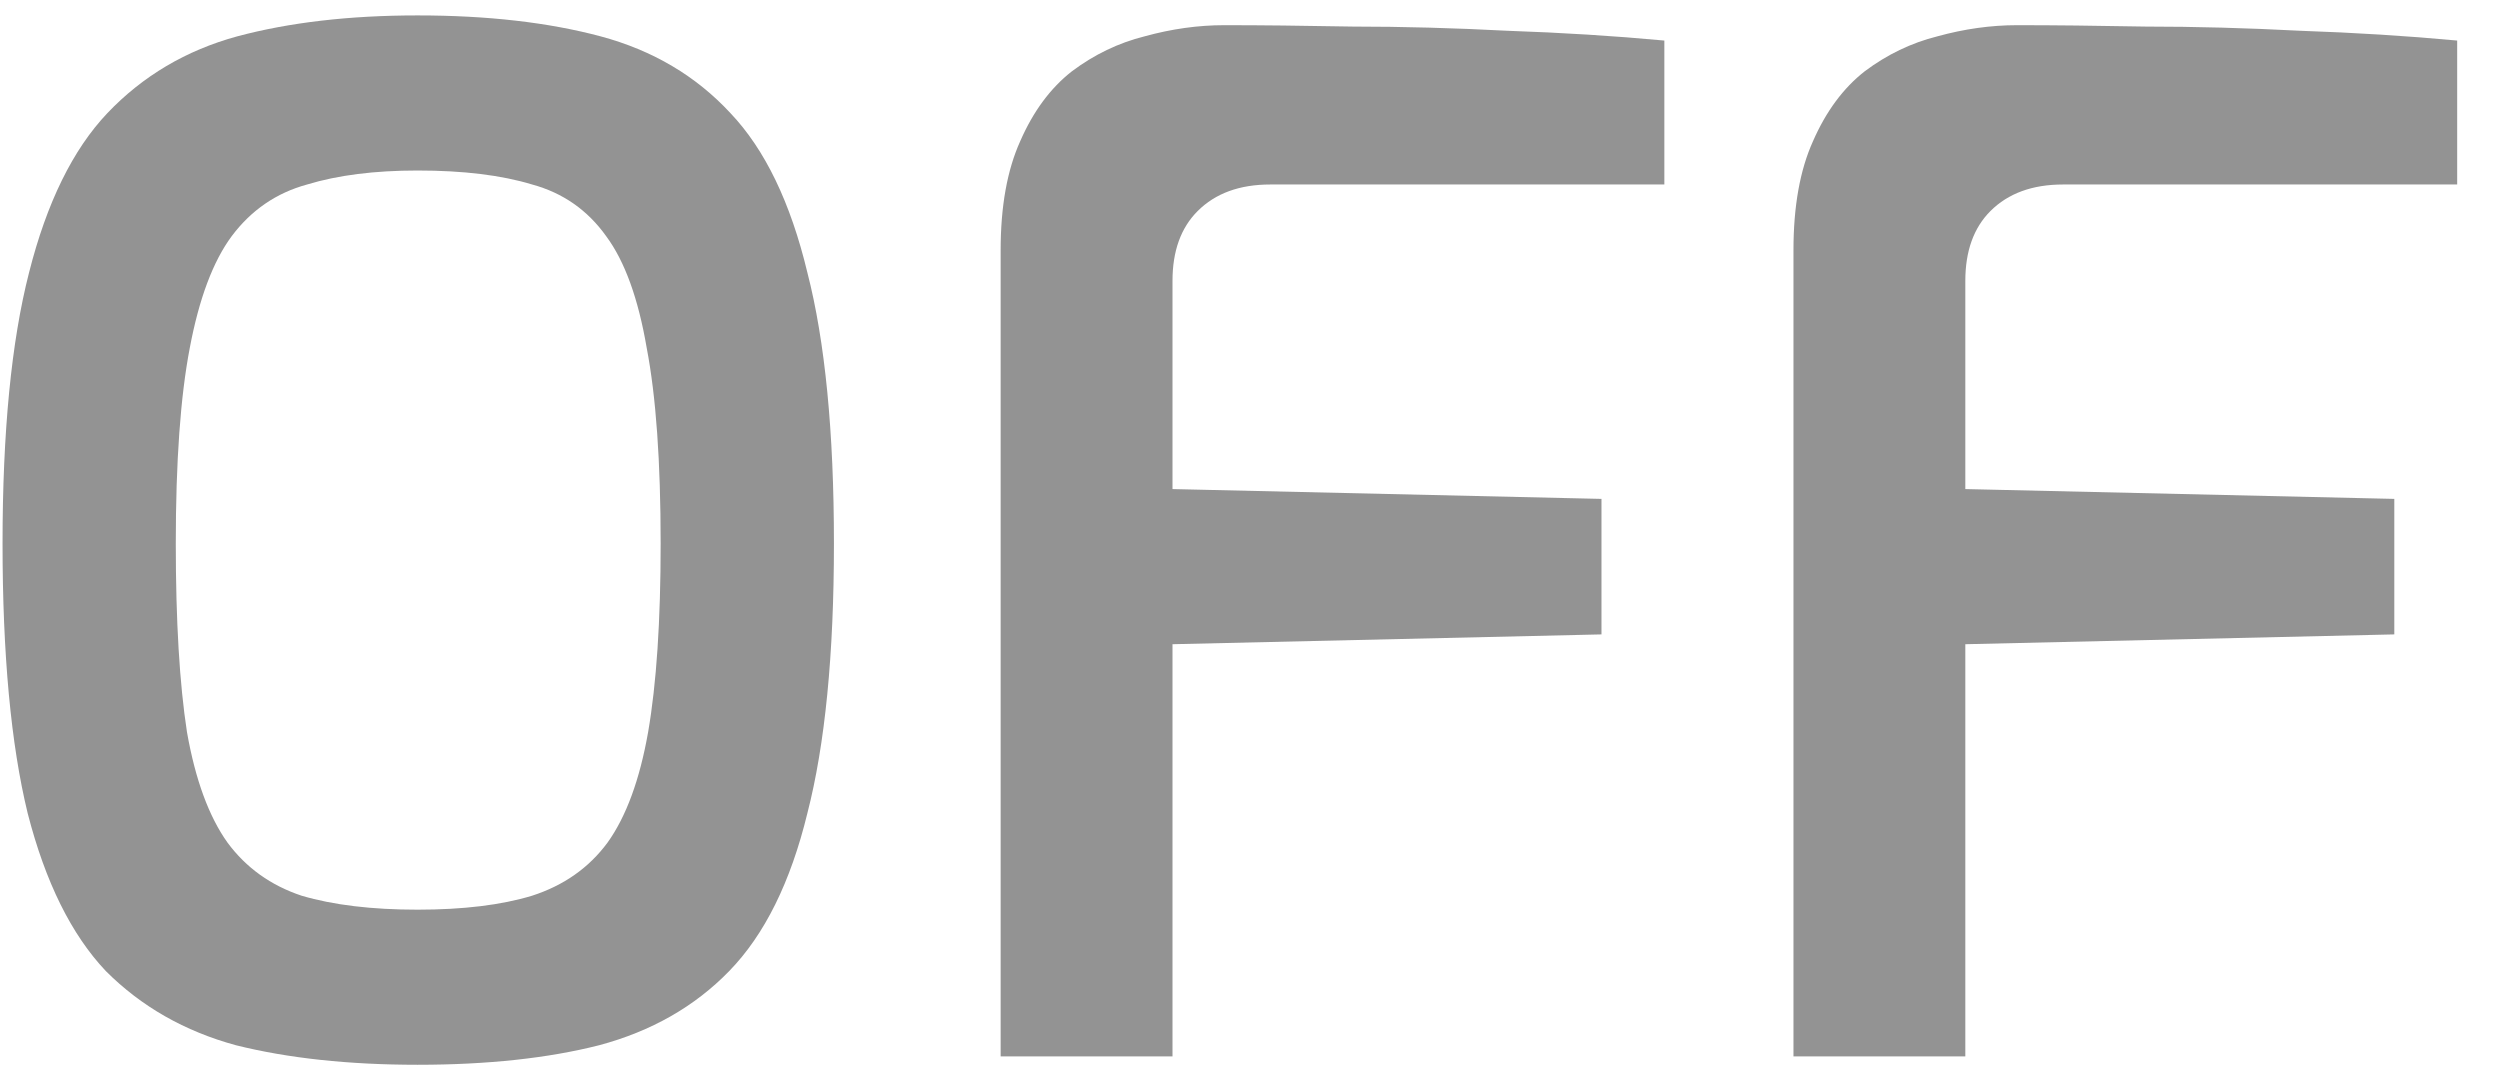 <svg width="54" height="23" viewBox="0 0 54 23" fill="none" xmlns="http://www.w3.org/2000/svg">
<path d="M9.019 22.999C7.53 22.999 6.222 22.858 5.095 22.577C3.988 22.275 3.053 21.742 2.288 20.977C1.544 20.192 0.98 19.055 0.598 17.567C0.236 16.078 0.055 14.136 0.055 11.741C0.055 9.327 0.246 7.375 0.628 5.886C1.01 4.377 1.574 3.23 2.318 2.445C3.083 1.641 4.019 1.087 5.125 0.785C6.252 0.484 7.55 0.333 9.019 0.333C10.528 0.333 11.846 0.484 12.973 0.785C14.099 1.087 15.035 1.641 15.779 2.445C16.524 3.23 17.077 4.377 17.439 5.886C17.822 7.375 18.013 9.327 18.013 11.741C18.013 14.136 17.822 16.078 17.439 17.567C17.077 19.055 16.514 20.192 15.749 20.977C15.005 21.742 14.069 22.275 12.942 22.577C11.836 22.858 10.528 22.999 9.019 22.999ZM9.019 19.649C10.005 19.649 10.83 19.549 11.494 19.347C12.178 19.126 12.721 18.744 13.123 18.2C13.526 17.637 13.818 16.842 13.999 15.816C14.18 14.77 14.27 13.412 14.27 11.741C14.27 9.971 14.17 8.562 13.969 7.516C13.787 6.45 13.496 5.645 13.093 5.101C12.691 4.538 12.158 4.166 11.494 3.985C10.83 3.783 10.005 3.683 9.019 3.683C8.093 3.683 7.298 3.783 6.634 3.985C5.97 4.166 5.427 4.538 5.005 5.101C4.602 5.645 4.3 6.45 4.099 7.516C3.898 8.562 3.797 9.971 3.797 11.741C3.797 13.412 3.878 14.77 4.039 15.816C4.22 16.842 4.512 17.637 4.914 18.2C5.316 18.744 5.85 19.126 6.514 19.347C7.198 19.549 8.033 19.649 9.019 19.649Z" fill="#939393"/>
<path d="M21.614 22.818V5.403C21.614 4.458 21.755 3.673 22.037 3.049C22.318 2.405 22.69 1.902 23.153 1.54C23.636 1.178 24.159 0.926 24.723 0.785C25.306 0.624 25.88 0.544 26.443 0.544C27.228 0.544 28.153 0.554 29.22 0.574C30.286 0.574 31.403 0.604 32.57 0.665C33.737 0.705 34.864 0.775 35.95 0.876V3.985H27.439C26.775 3.985 26.252 4.176 25.87 4.558C25.507 4.92 25.326 5.423 25.326 6.067V10.564L34.592 10.776V13.703L25.326 13.915V22.818H21.614Z" fill="#939393"/>
<path d="M38.739 22.818V5.403C38.739 4.458 38.879 3.673 39.161 3.049C39.443 2.405 39.815 1.902 40.278 1.54C40.761 1.178 41.284 0.926 41.847 0.785C42.431 0.624 43.004 0.544 43.568 0.544C44.352 0.544 45.278 0.554 46.344 0.574C47.411 0.574 48.528 0.604 49.695 0.665C50.862 0.705 51.988 0.775 53.075 0.876V3.985H44.564C43.9 3.985 43.377 4.176 42.994 4.558C42.632 4.92 42.451 5.423 42.451 6.067V10.564L51.717 10.776V13.703L42.451 13.915V22.818H38.739Z" fill="#939393"/>
</svg>
